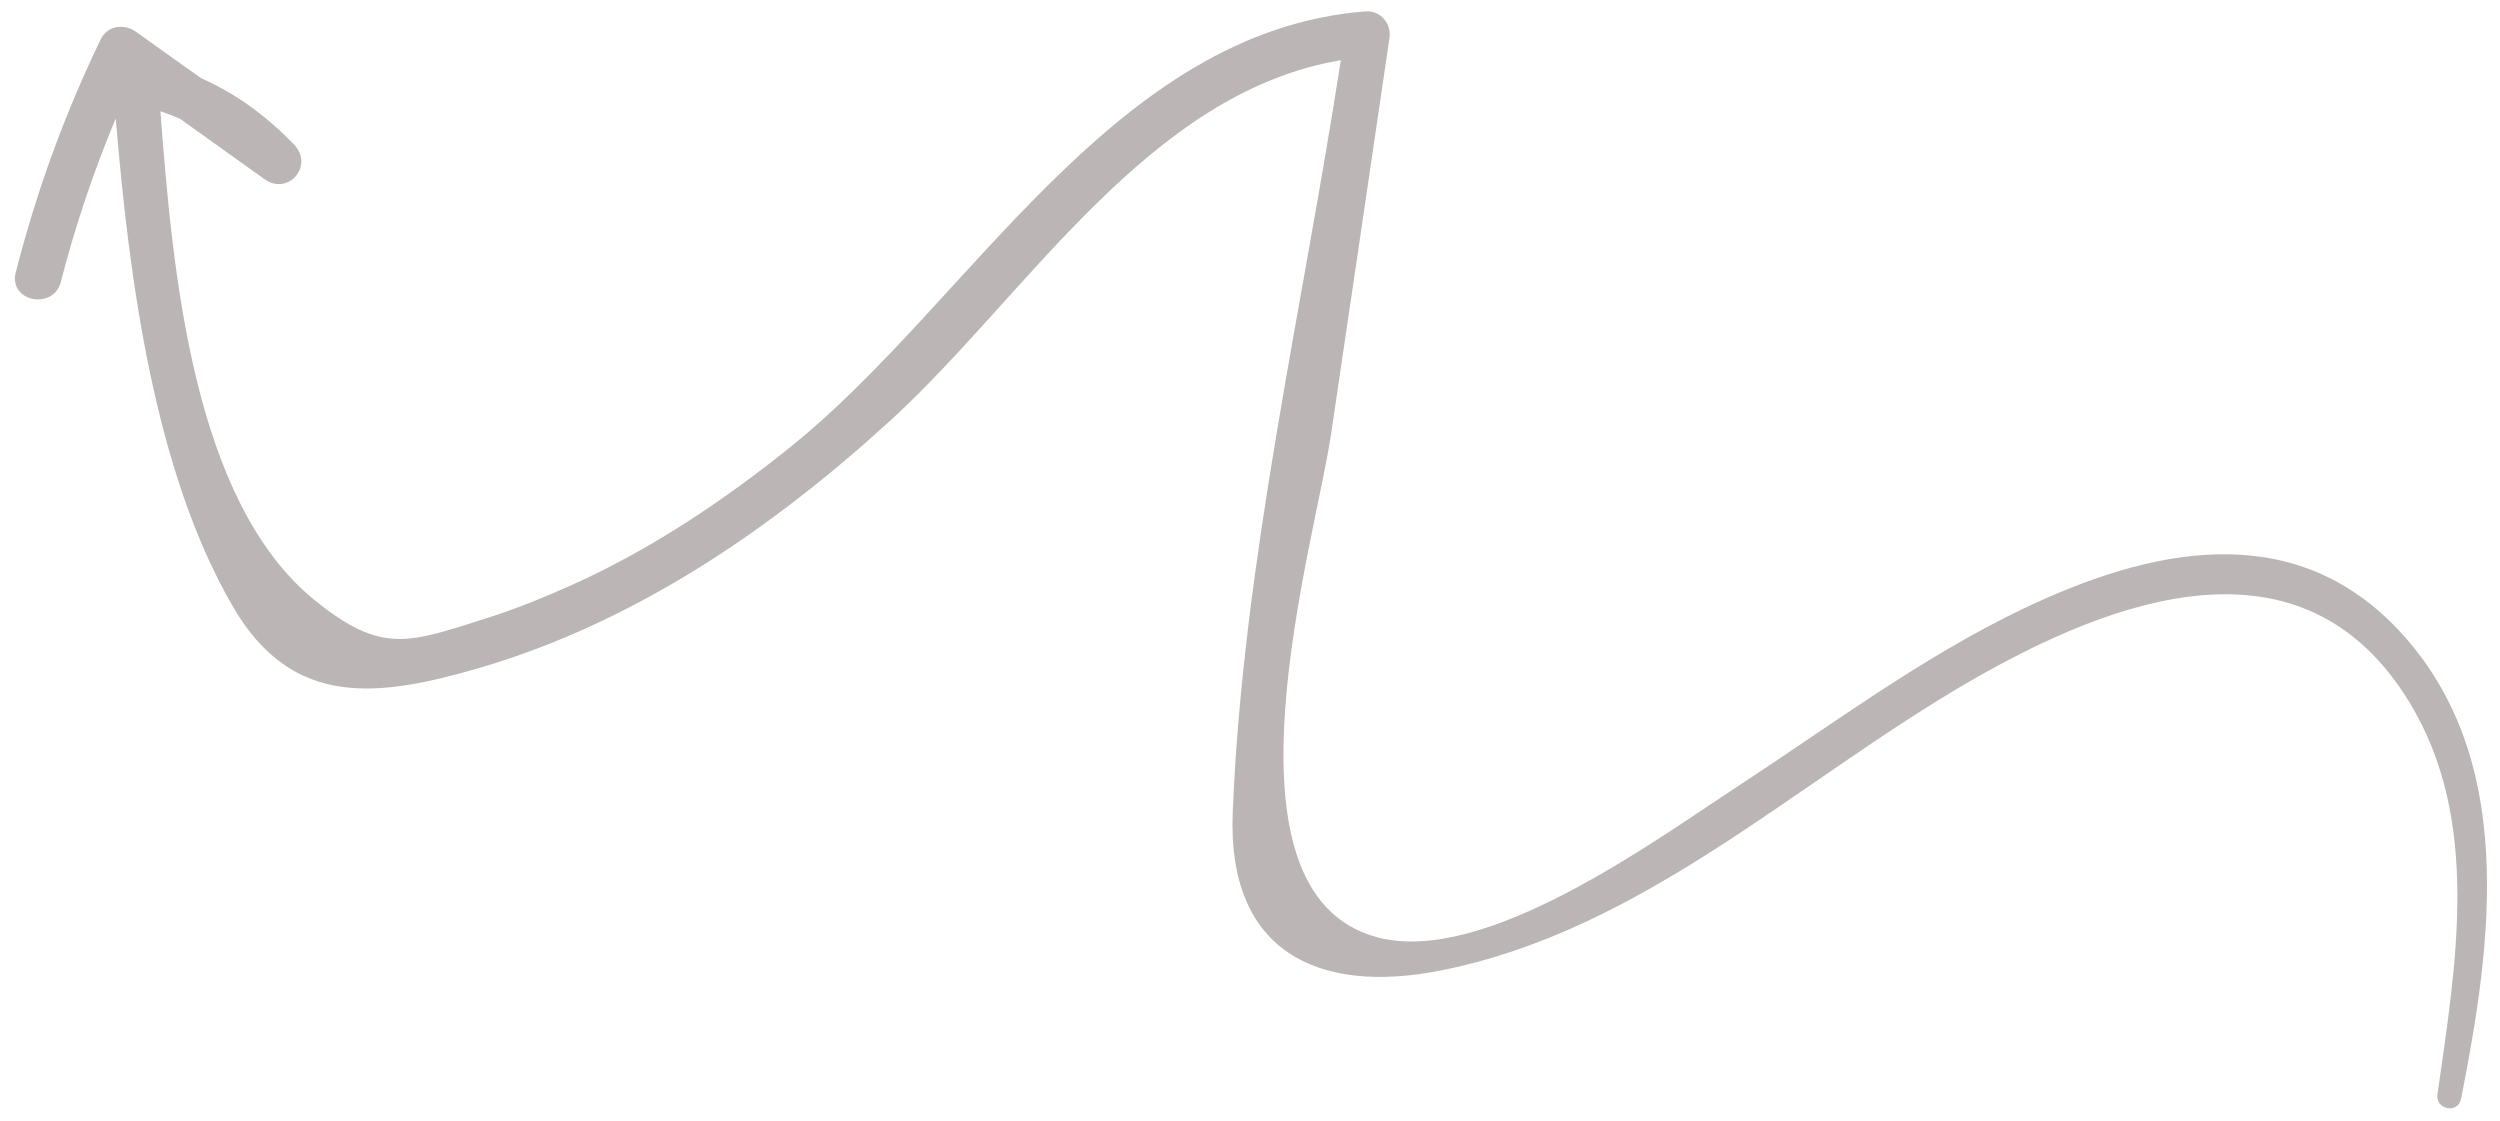 <svg width="136" height="61" viewBox="0 0 136 61" fill="none" xmlns="http://www.w3.org/2000/svg">
<path d="M3.307 15.343C4.101 12.259 5.095 9.322 6.296 6.446C7.023 15.127 8.379 25.647 12.692 33.035C15.896 38.51 20.509 37.97 26.12 36.323C34.564 33.842 41.988 28.77 48.439 22.875C55.845 16.102 62.419 5.047 72.94 3.275C70.869 16.729 67.596 30.696 67.059 44.227C66.764 51.668 71.581 54.138 78.364 52.796C89.38 50.623 97.763 42.489 107.197 37.041C114.909 32.591 125.259 28.671 131.067 38.194C135 44.624 133.595 52.516 132.598 59.534C132.477 60.364 133.71 60.612 133.881 59.781C135.568 51.249 136.996 41.077 130.367 34.156C124.571 28.121 116.845 29.867 110.017 33.136C104.512 35.778 99.61 39.459 94.518 42.786C89.994 45.746 80.757 52.543 74.929 50.991C65.776 48.558 71.539 29.56 72.41 23.611C73.468 16.436 74.537 9.254 75.586 2.068C75.704 1.306 75.121 0.568 74.307 0.619C60.61 1.659 52.818 16.402 43.067 24.261C39.373 27.242 35.348 29.931 31.001 31.872C29.533 32.532 28.026 33.135 26.492 33.624C22.229 34.975 20.806 35.605 17.177 32.699C10.486 27.335 9.392 14.79 8.726 6.051C9.09 6.171 9.439 6.318 9.781 6.453L14.388 9.746C15.68 10.671 17.103 9.009 15.994 7.861C14.403 6.223 12.797 5.079 10.94 4.254C9.76 3.42 8.592 2.579 7.405 1.734C6.767 1.283 5.857 1.366 5.48 2.137C3.492 6.262 1.985 10.41 0.852 14.839C0.476 16.425 2.912 16.875 3.307 15.343Z" fill="#BBB5B5"/>
</svg>
